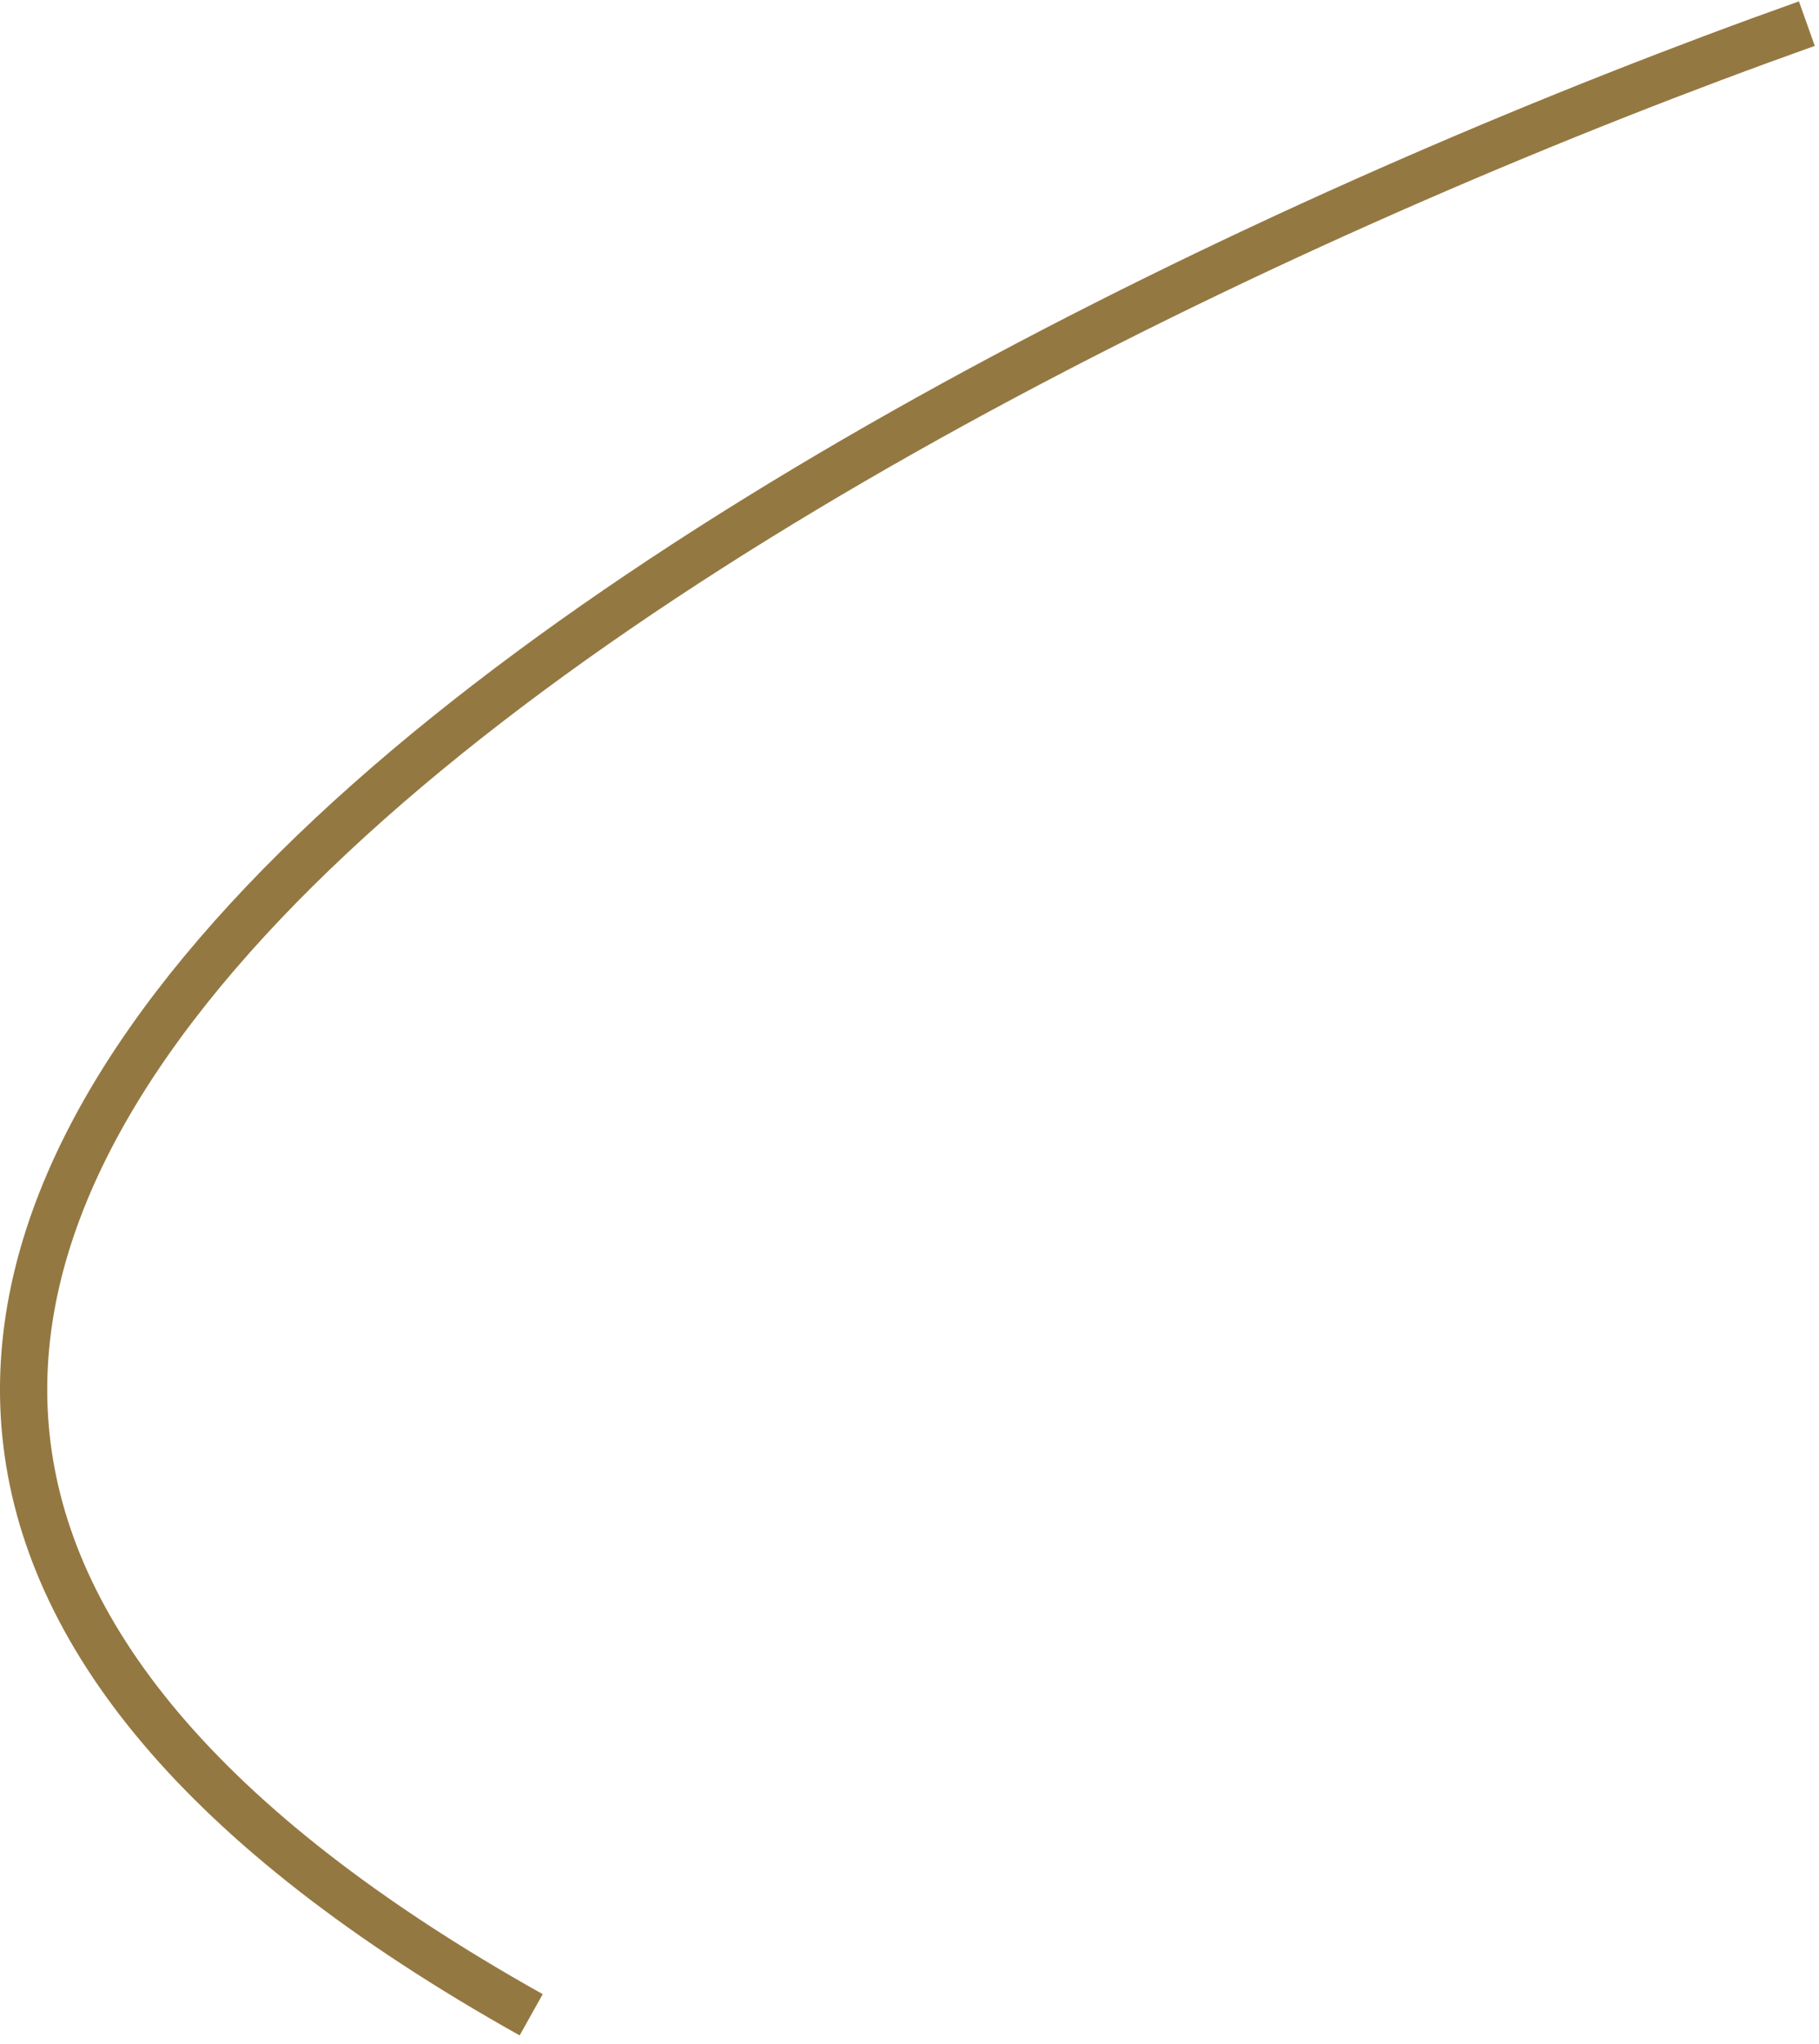 <svg width="154" height="173" viewBox="0 0 154 173" fill="none" xmlns="http://www.w3.org/2000/svg">
<path d="M152.972 2C69.638 31.667 -68.629 106.9 44.971 170.5" stroke="#947841" stroke-width="4"/>
</svg>
